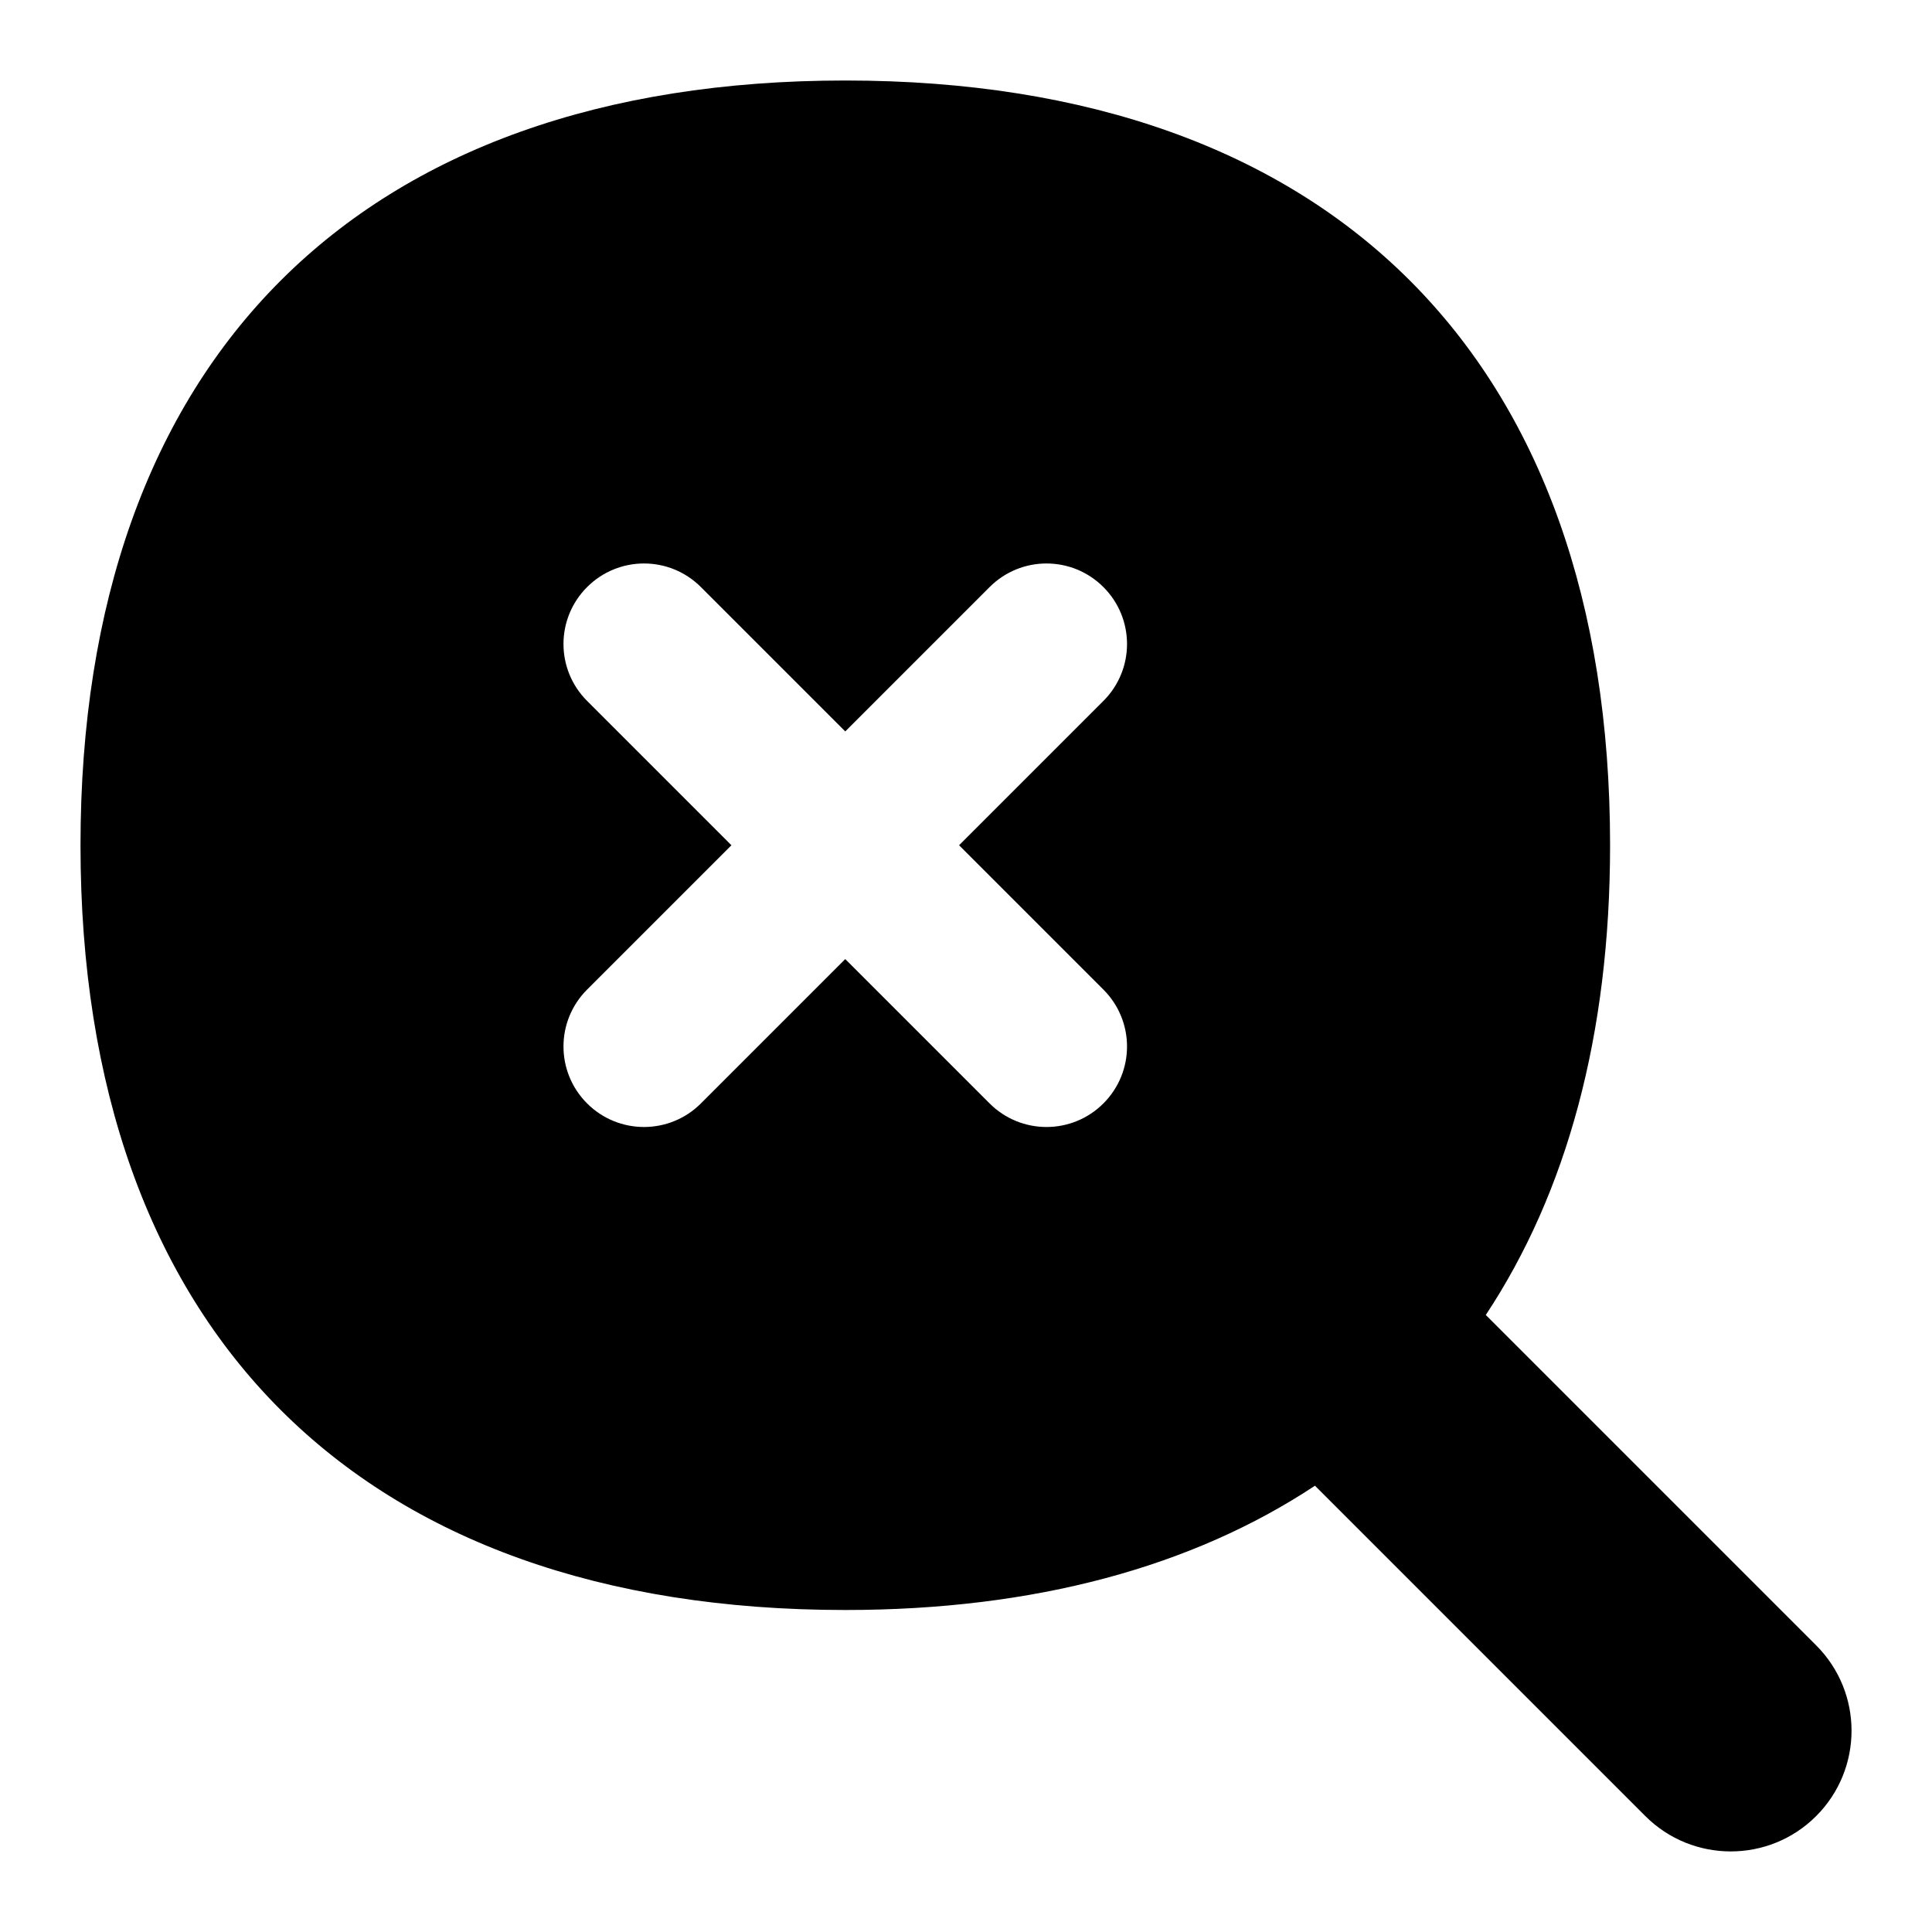 <svg id="Layer_1" viewBox="0 0 24 24" xmlns="http://www.w3.org/2000/svg" data-name="Layer 1"><path d="m22.561 20.439-4.104-4.104c1.005-1.519 1.544-3.476 1.544-5.835 0-6.037-3.462-9.5-9.5-9.5s-9.501 3.463-9.501 9.5 3.462 9.5 9.5 9.5c2.359 0 4.316-.539 5.835-1.544l4.104 4.104c.293.293.677.439 1.061.439s.768-.146 1.061-.439c.586-.586.586-1.535 0-2.121zm-8.854-8.146c.391.391.391 1.023 0 1.414-.195.195-.451.293-.707.293s-.512-.098-.707-.293l-1.793-1.793-1.793 1.793c-.195.195-.451.293-.707.293s-.512-.098-.707-.293c-.391-.391-.391-1.023 0-1.414l1.793-1.793-1.793-1.793c-.391-.391-.391-1.023 0-1.414s1.023-.391 1.414 0l1.793 1.793 1.793-1.793c.391-.391 1.023-.391 1.414 0s.391 1.023 0 1.414l-1.793 1.793z"/></svg>